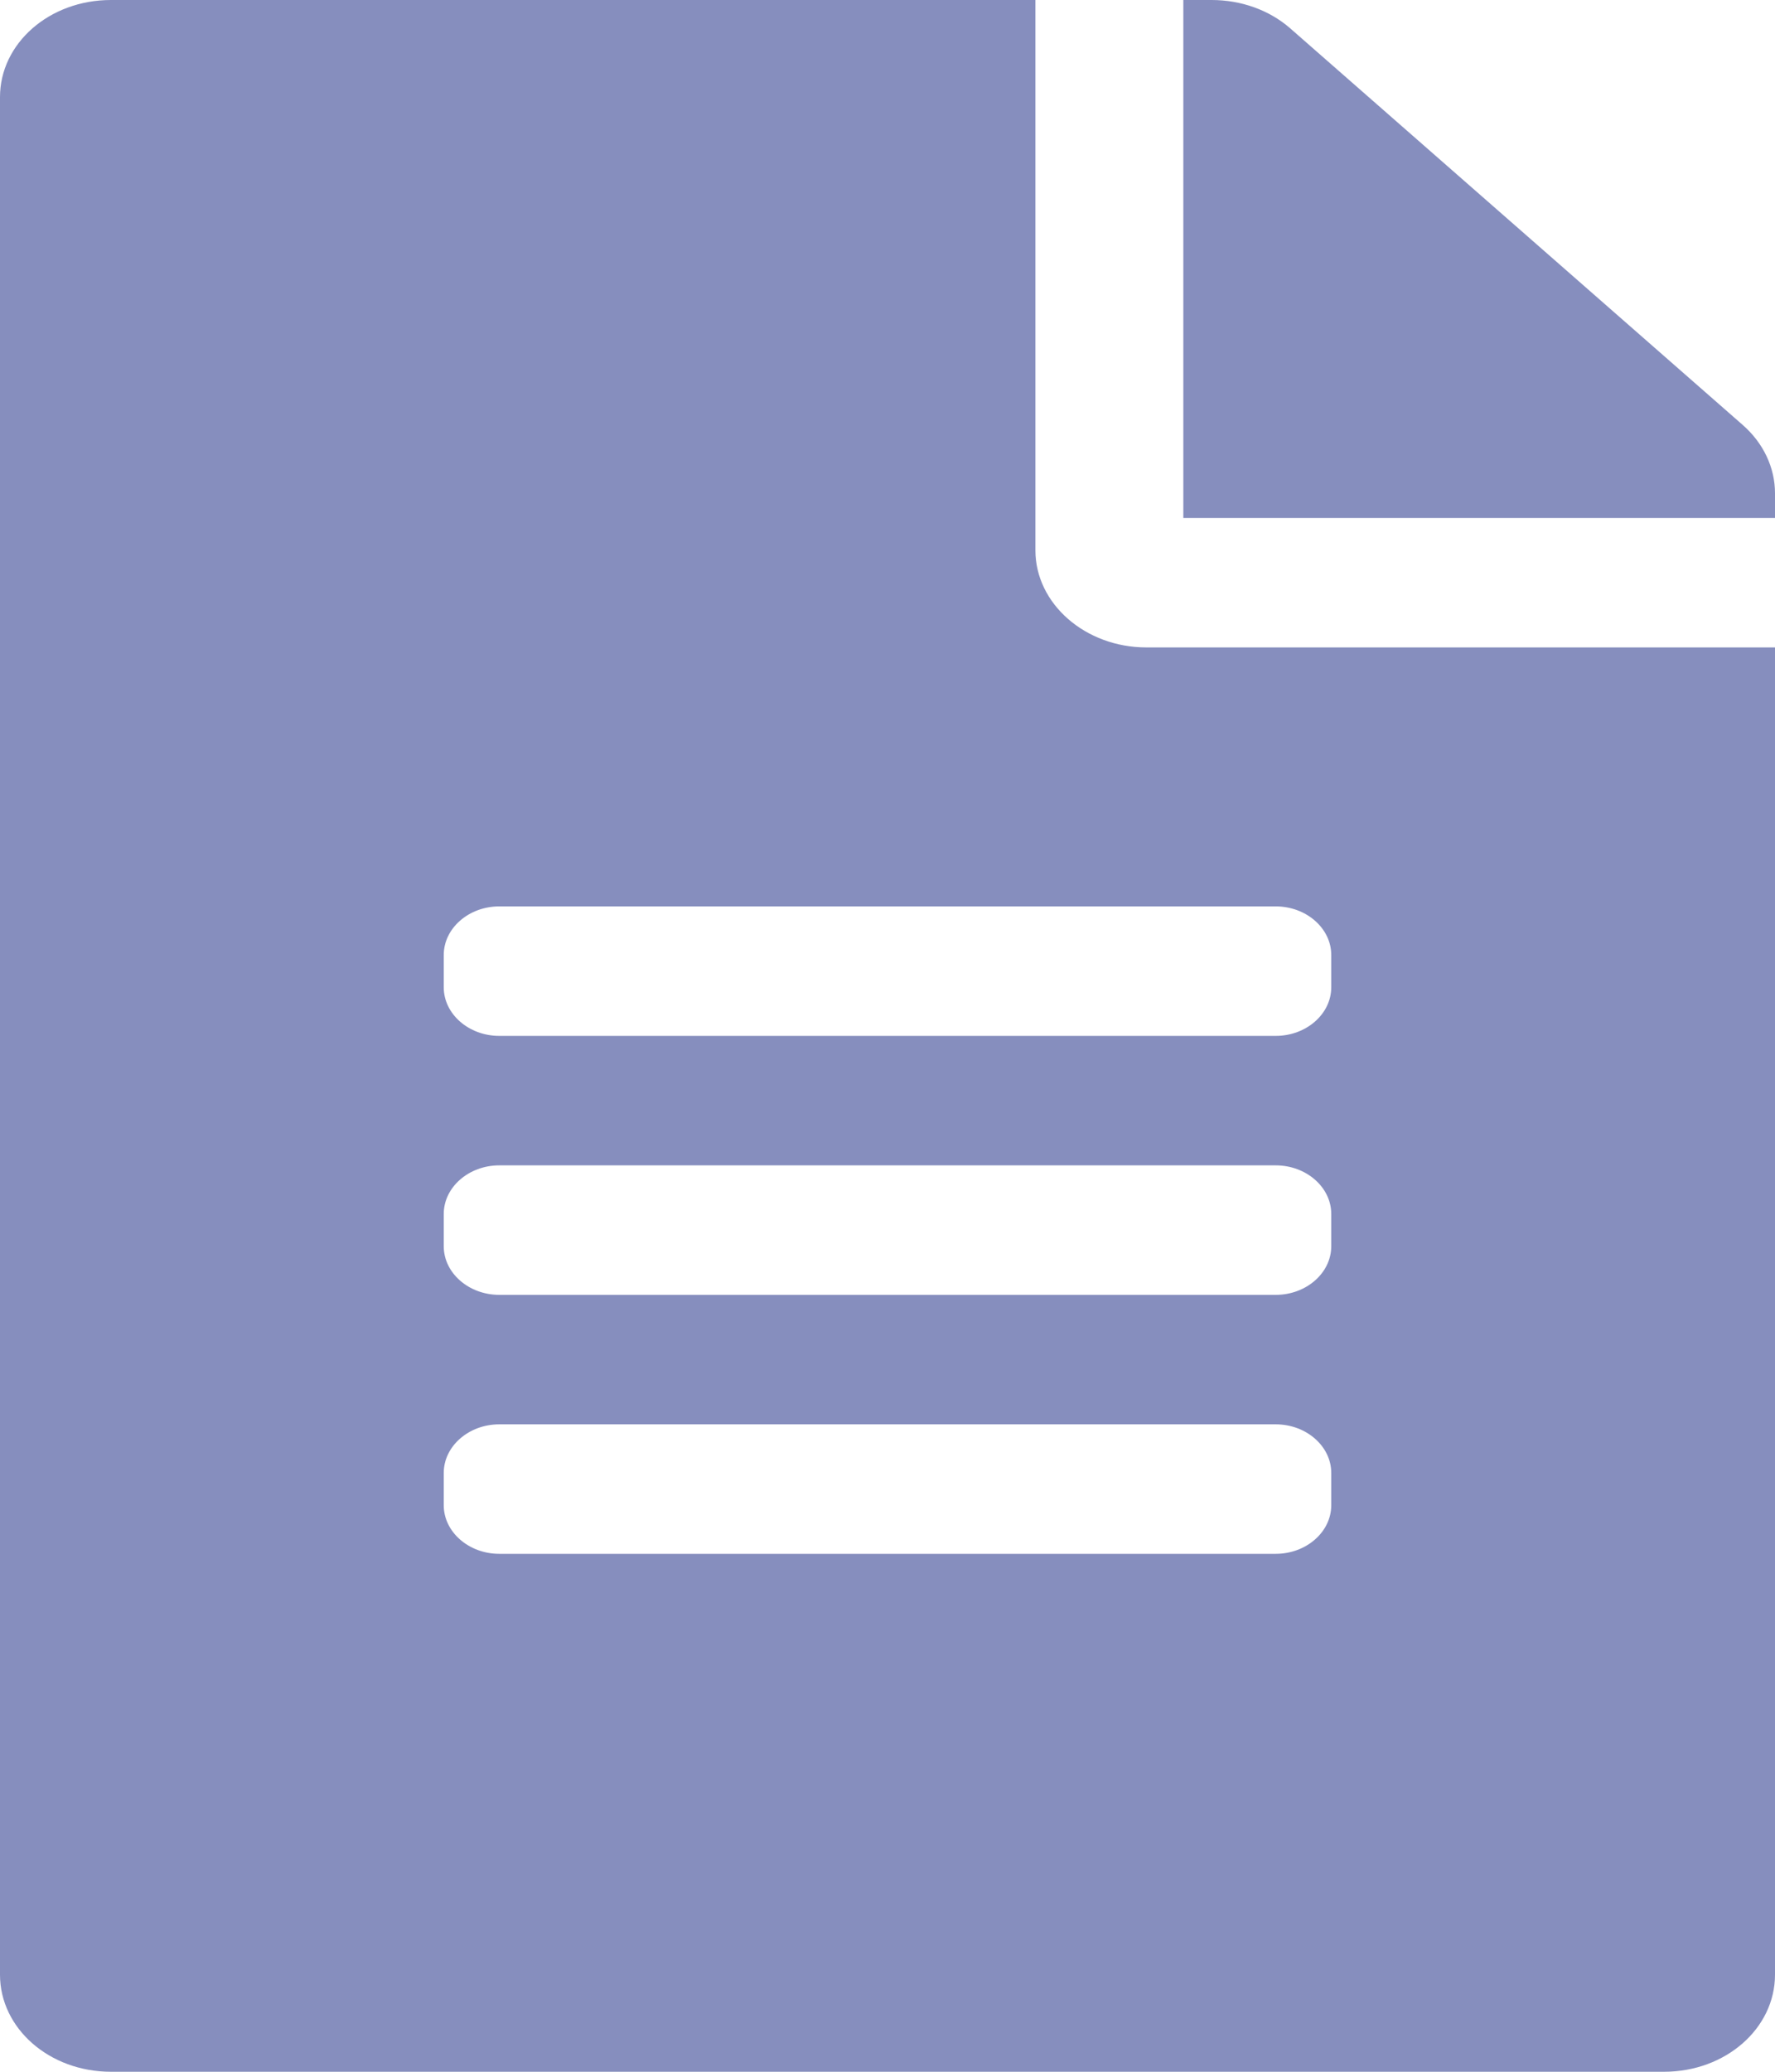 <svg width="12" height="14" viewBox="0 0 12 14" fill="none" xmlns="http://www.w3.org/2000/svg">
<path d="M7 3.719V0H0.75C0.334 0 0 0.293 0 0.656V13.344C0 13.707 0.334 14 0.75 14H11.25C11.666 14 12 13.707 12 13.344V4.375H7.75C7.338 4.375 7 4.08 7 3.719ZM9 10.172C9 10.352 8.831 10.5 8.625 10.5H3.375C3.169 10.5 3 10.352 3 10.172V9.953C3 9.773 3.169 9.625 3.375 9.625H8.625C8.831 9.625 9 9.773 9 9.953V10.172ZM9 8.422C9 8.602 8.831 8.75 8.625 8.75H3.375C3.169 8.75 3 8.602 3 8.422V8.203C3 8.023 3.169 7.875 3.375 7.875H8.625C8.831 7.875 9 8.023 9 8.203V8.422ZM9 6.453V6.672C9 6.852 8.831 7 8.625 7H3.375C3.169 7 3 6.852 3 6.672V6.453C3 6.273 3.169 6.125 3.375 6.125H8.625C8.831 6.125 9 6.273 9 6.453ZM12 3.333V3.5H8V0H8.191C8.391 0 8.581 0.068 8.722 0.191L11.781 2.871C11.922 2.994 12 3.161 12 3.333Z" fill="#868EBE"/>
</svg>
